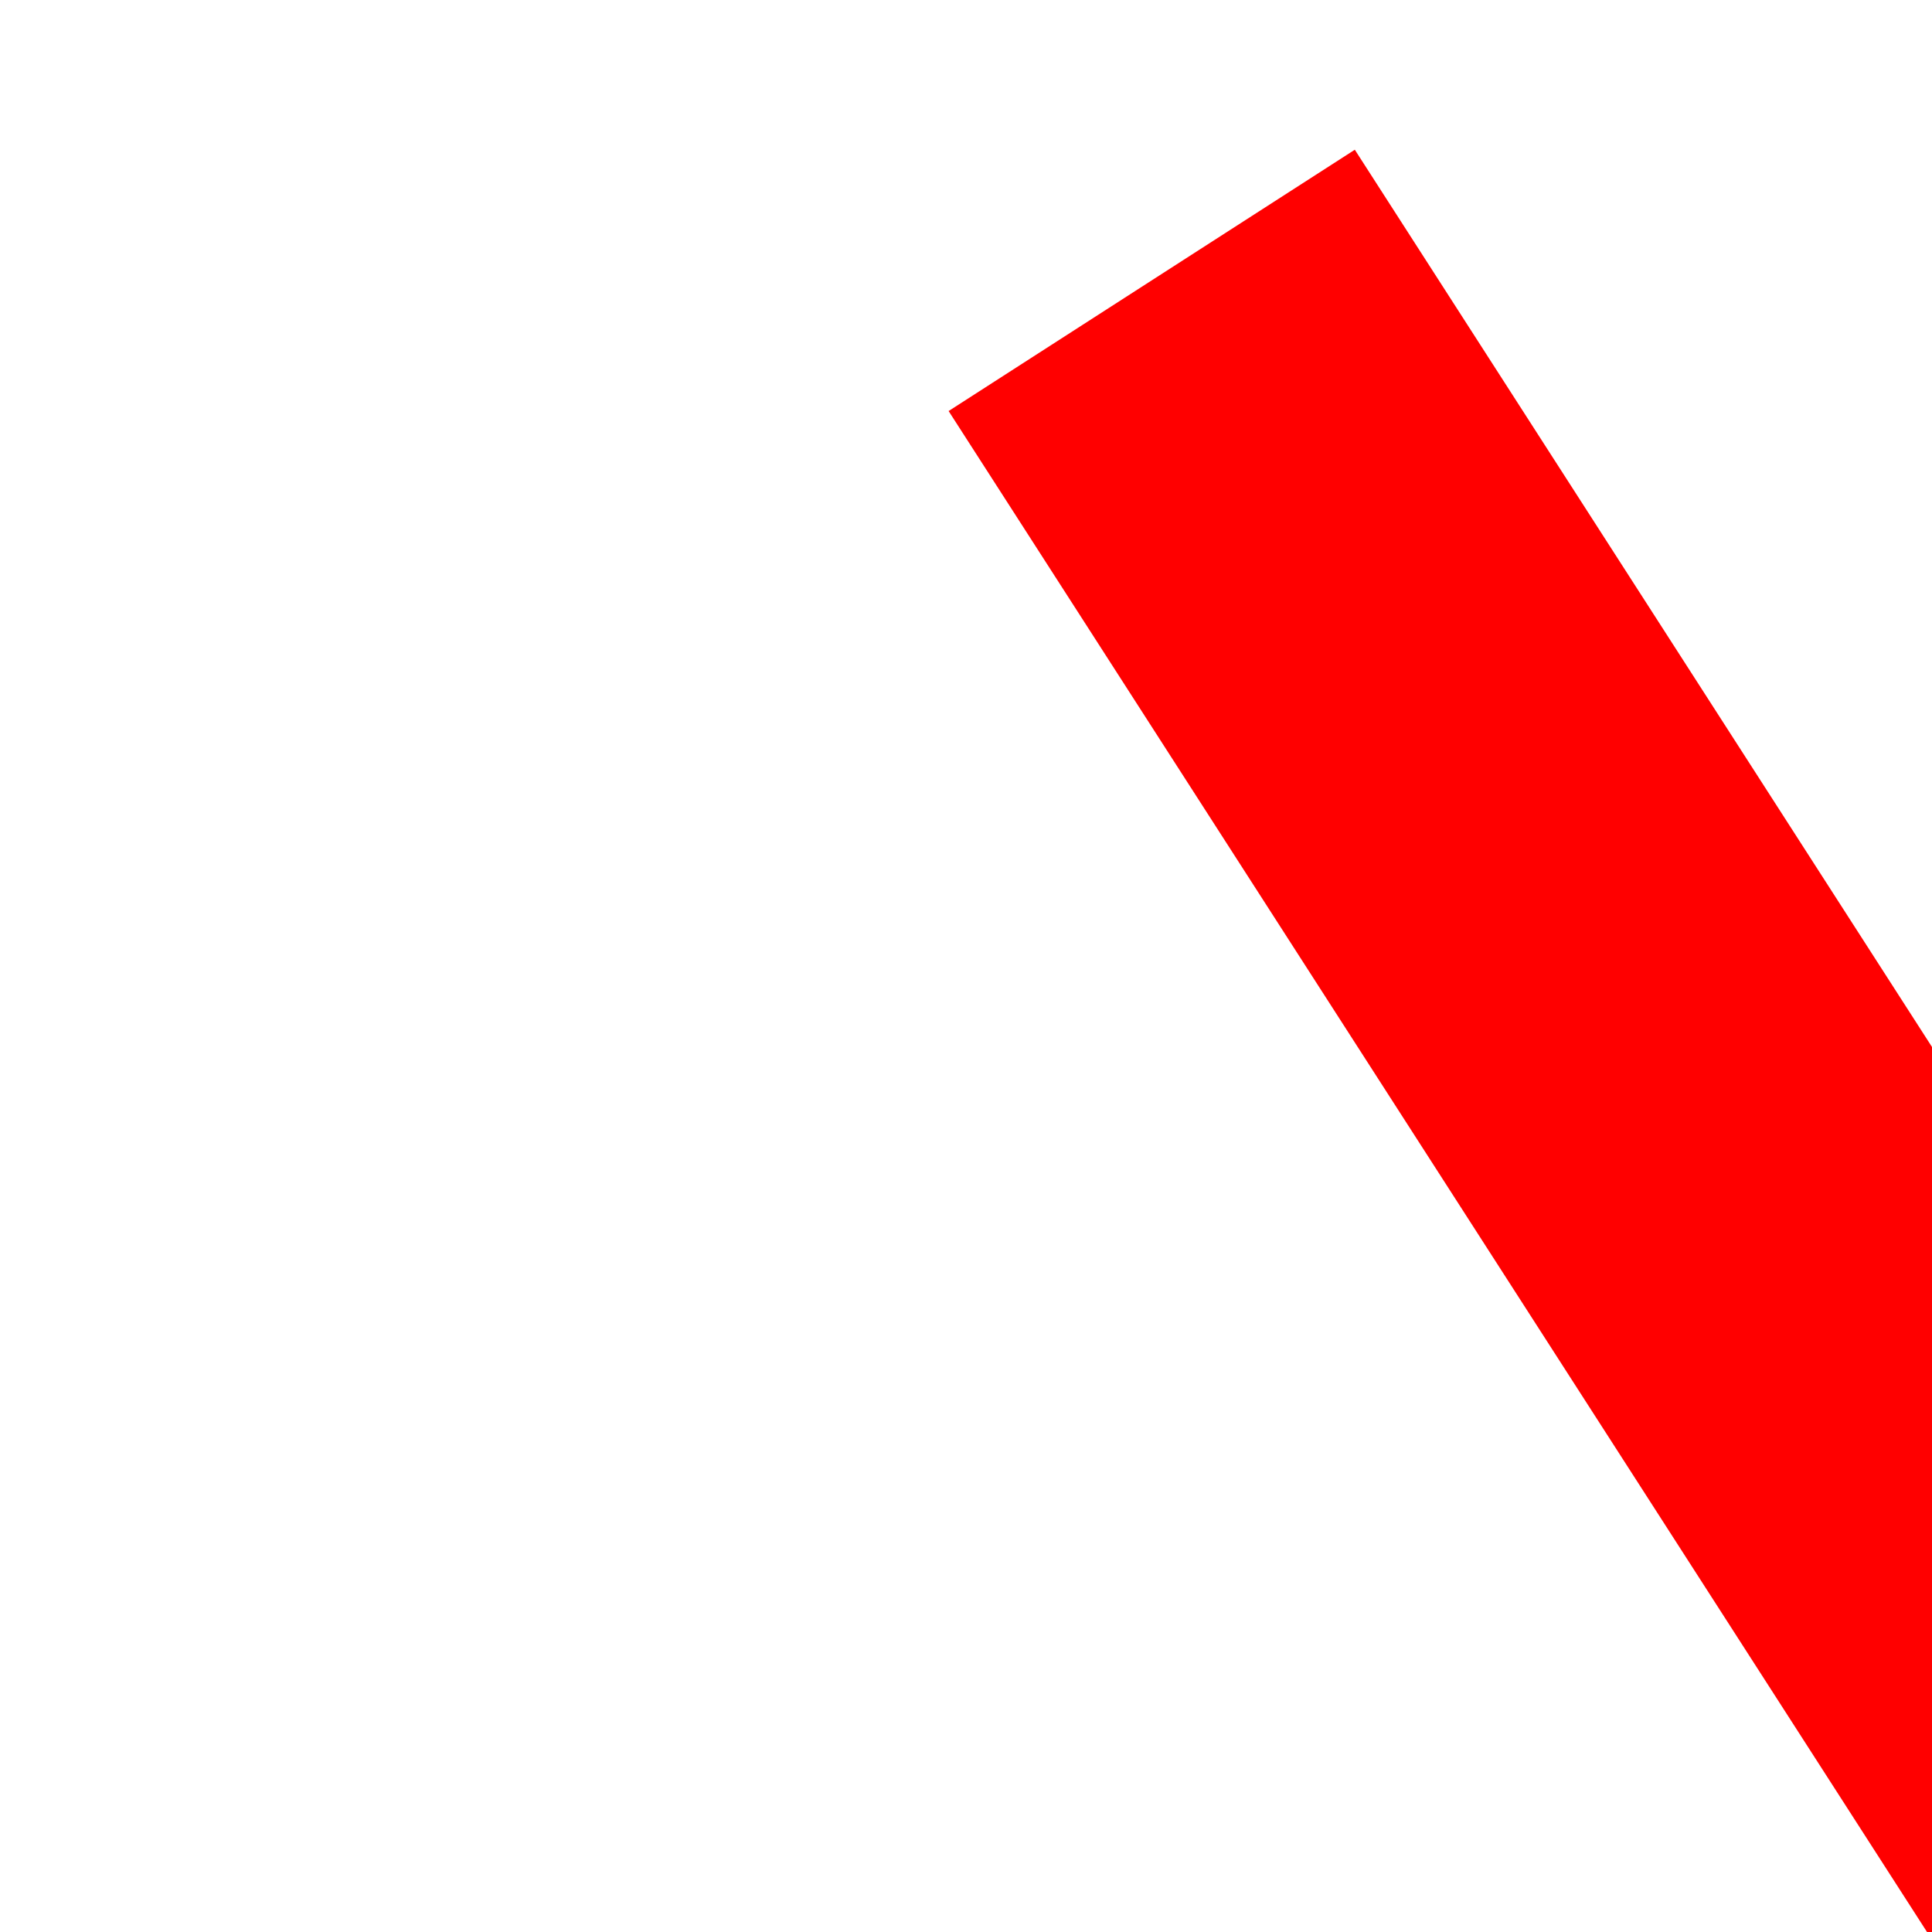 ﻿<?xml version="1.0" encoding="utf-8"?>
<svg version="1.1" xmlns:xlink="http://www.w3.org/1999/xlink" width="4px" height="4px" preserveAspectRatio="xMinYMid meet" viewBox="4166 881  4 2" xmlns="http://www.w3.org/2000/svg">
  <path d="M 4331 979.8  L 4337 973.5  L 4331 967.2  L 4331 979.8  Z " fill-rule="nonzero" fill="#ff0000" stroke="none" transform="matrix(0.541 0.841 -0.841 0.541 2759.801 -3108.48 )" />
  <path d="M 4117 973.5  L 4332 973.5  " stroke-width="1" stroke="#ff0000" fill="none" transform="matrix(0.541 0.841 -0.841 0.541 2759.801 -3108.48 )" />
</svg>